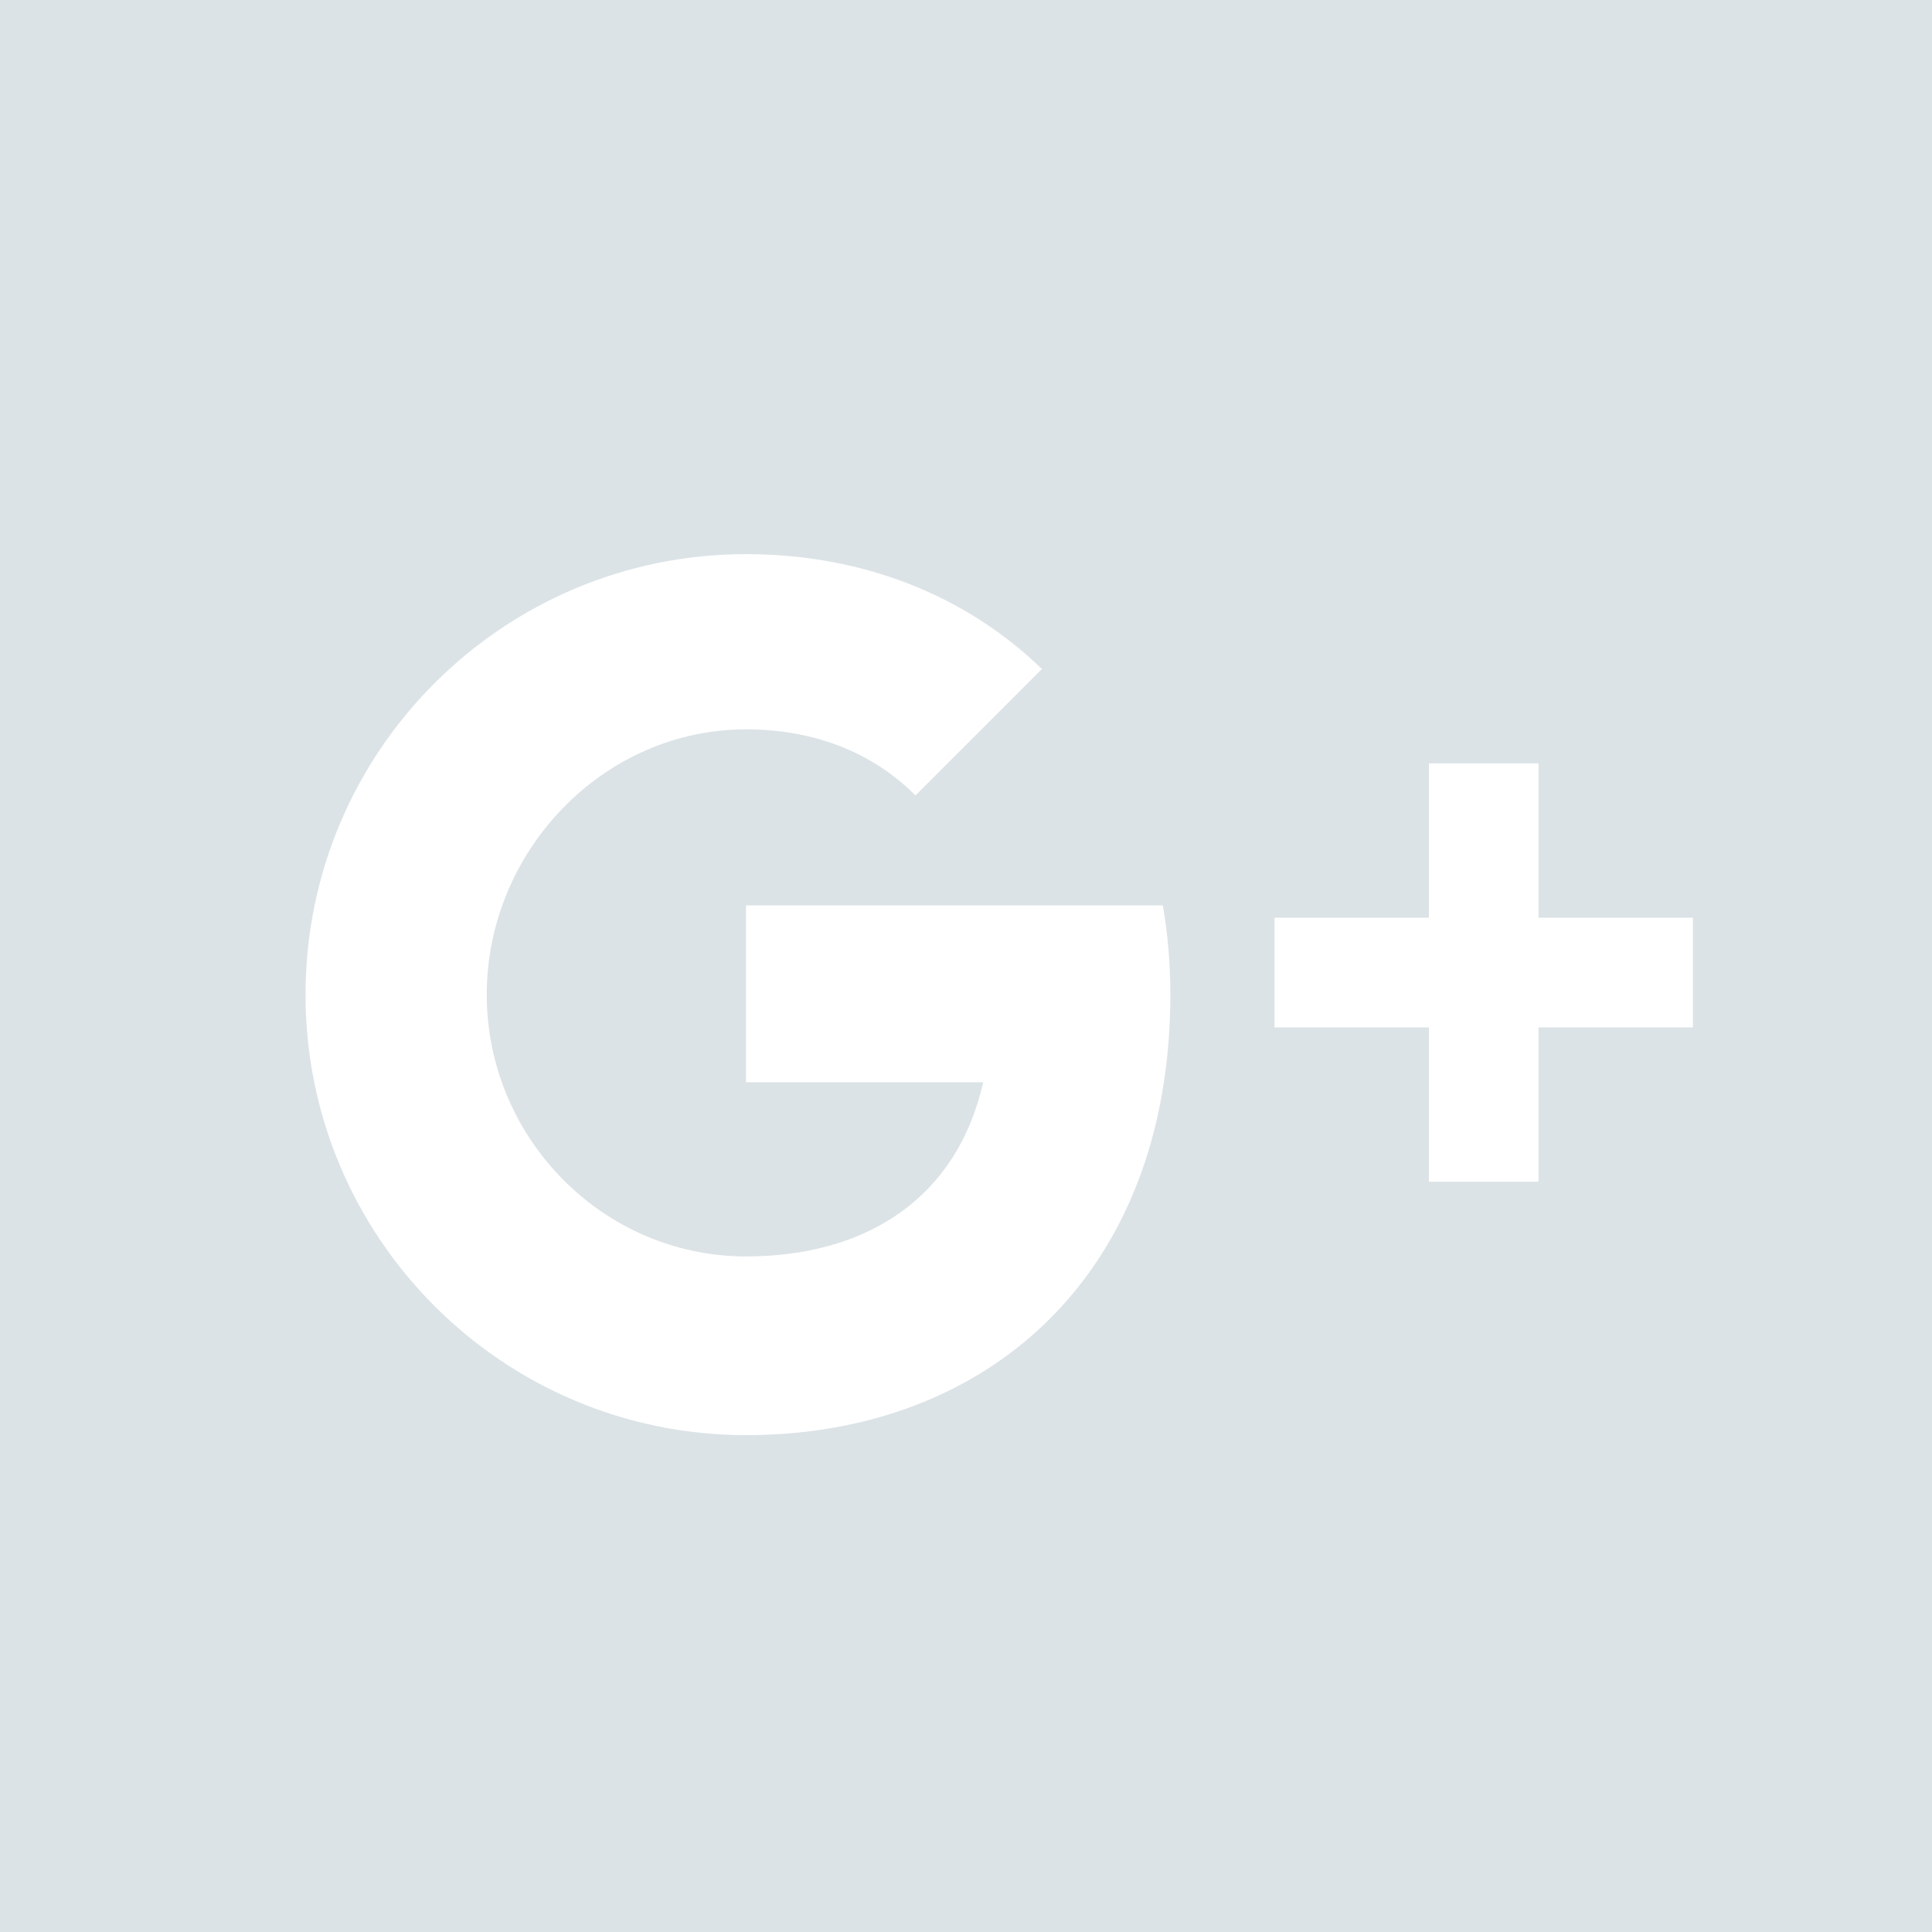 <?xml version="1.0" encoding="UTF-8" standalone="no"?>
<!-- Created with Inkscape (http://www.inkscape.org/) -->

<svg
   xmlns:dc="http://purl.org/dc/elements/1.1/"
   xmlns:cc="http://creativecommons.org/ns#"
   xmlns:rdf="http://www.w3.org/1999/02/22-rdf-syntax-ns#"
   xmlns:svg="http://www.w3.org/2000/svg"
   xmlns="http://www.w3.org/2000/svg"
   xmlns:sodipodi="http://sodipodi.sourceforge.net/DTD/sodipodi-0.dtd"
   xmlns:inkscape="http://www.inkscape.org/namespaces/inkscape"
   width="10"
   height="10"
   viewBox="0 0 2.646 2.646"
   version="1.1"
   id="svg4735"
   inkscape:version="0.92.1 r15371"
   sodipodi:docname="google+.svg">
  <defs
     id="defs4729" />
  <sodipodi:namedview
     id="base"
     pagecolor="#ffffff"
     bordercolor="#666666"
     borderopacity="1.0"
     inkscape:pageopacity="0.0"
     inkscape:pageshadow="2"
     inkscape:zoom="63.356767"
     inkscape:cx="4.9420618"
     inkscape:cy="6.7275779"
     inkscape:document-units="px"
     inkscape:current-layer="layer1"
     showgrid="false"
     units="px"
     inkscape:window-width="2160"
     inkscape:window-height="1346"
     inkscape:window-x="-11"
     inkscape:window-y="1609"
     inkscape:window-maximized="1" />
  <g
     inkscape:label="Layer 1"
     inkscape:groupmode="layer"
     id="layer1"
     transform="translate(0,-294.354)">
    <g
       id="g4688"
       transform="matrix(0.006,0,0,0.006,0,294.354)"
       style="fill:#dce3e6;fill-opacity:1">
      <path
         id="path4633"
         d="M 0,0 V 455.73 H 455.73 V 0 Z m 265.67,247.037 c -7.793,51.194 -45.961,80.543 -95.376,80.543 -55.531,0 -100.552,-45.021 -100.552,-100.552 0,-55.517 45.021,-100.538 100.552,-100.538 26.862,0 50.399,9.586 67.531,26.226 l -28.857,28.857 c -9.773,-9.846 -23.147,-15.094 -38.674,-15.094 -32.688,0 -59.189,27.874 -59.189,60.548 0,32.703 26.501,59.768 59.189,59.768 27.397,0 48.144,-13.243 54.129,-39.758 h -54.129 v -40.38 h 95.131 c 1.142,6.506 1.72,13.315 1.72,20.37 -10e-4,6.998 -0.507,13.663 -1.475,20.01 z m 120.749,-12.52 h -35.233 v 35.218 H 326.16 v -35.218 h -35.233 v -25.041 h 35.233 v -35.233 h 25.026 v 35.233 h 35.233 z"
         style="fill:#dce3e6;fill-opacity:1"
         inkscape:connector-curvature="0" />
      <g
         id="g4635"
         style="fill:#dce3e6;fill-opacity:1" />
      <g
         id="g4637"
         style="fill:#dce3e6;fill-opacity:1" />
      <g
         id="g4639"
         style="fill:#dce3e6;fill-opacity:1" />
      <g
         id="g4641"
         style="fill:#dce3e6;fill-opacity:1" />
      <g
         id="g4643"
         style="fill:#dce3e6;fill-opacity:1" />
      <g
         id="g4645"
         style="fill:#dce3e6;fill-opacity:1" />
      <g
         id="g4647"
         style="fill:#dce3e6;fill-opacity:1" />
      <g
         id="g4649"
         style="fill:#dce3e6;fill-opacity:1" />
      <g
         id="g4651"
         style="fill:#dce3e6;fill-opacity:1" />
      <g
         id="g4653"
         style="fill:#dce3e6;fill-opacity:1" />
      <g
         id="g4655"
         style="fill:#dce3e6;fill-opacity:1" />
      <g
         id="g4657"
         style="fill:#dce3e6;fill-opacity:1" />
      <g
         id="g4659"
         style="fill:#dce3e6;fill-opacity:1" />
      <g
         id="g4661"
         style="fill:#dce3e6;fill-opacity:1" />
      <g
         id="g4663"
         style="fill:#dce3e6;fill-opacity:1" />
    </g>
  </g>
</svg>
